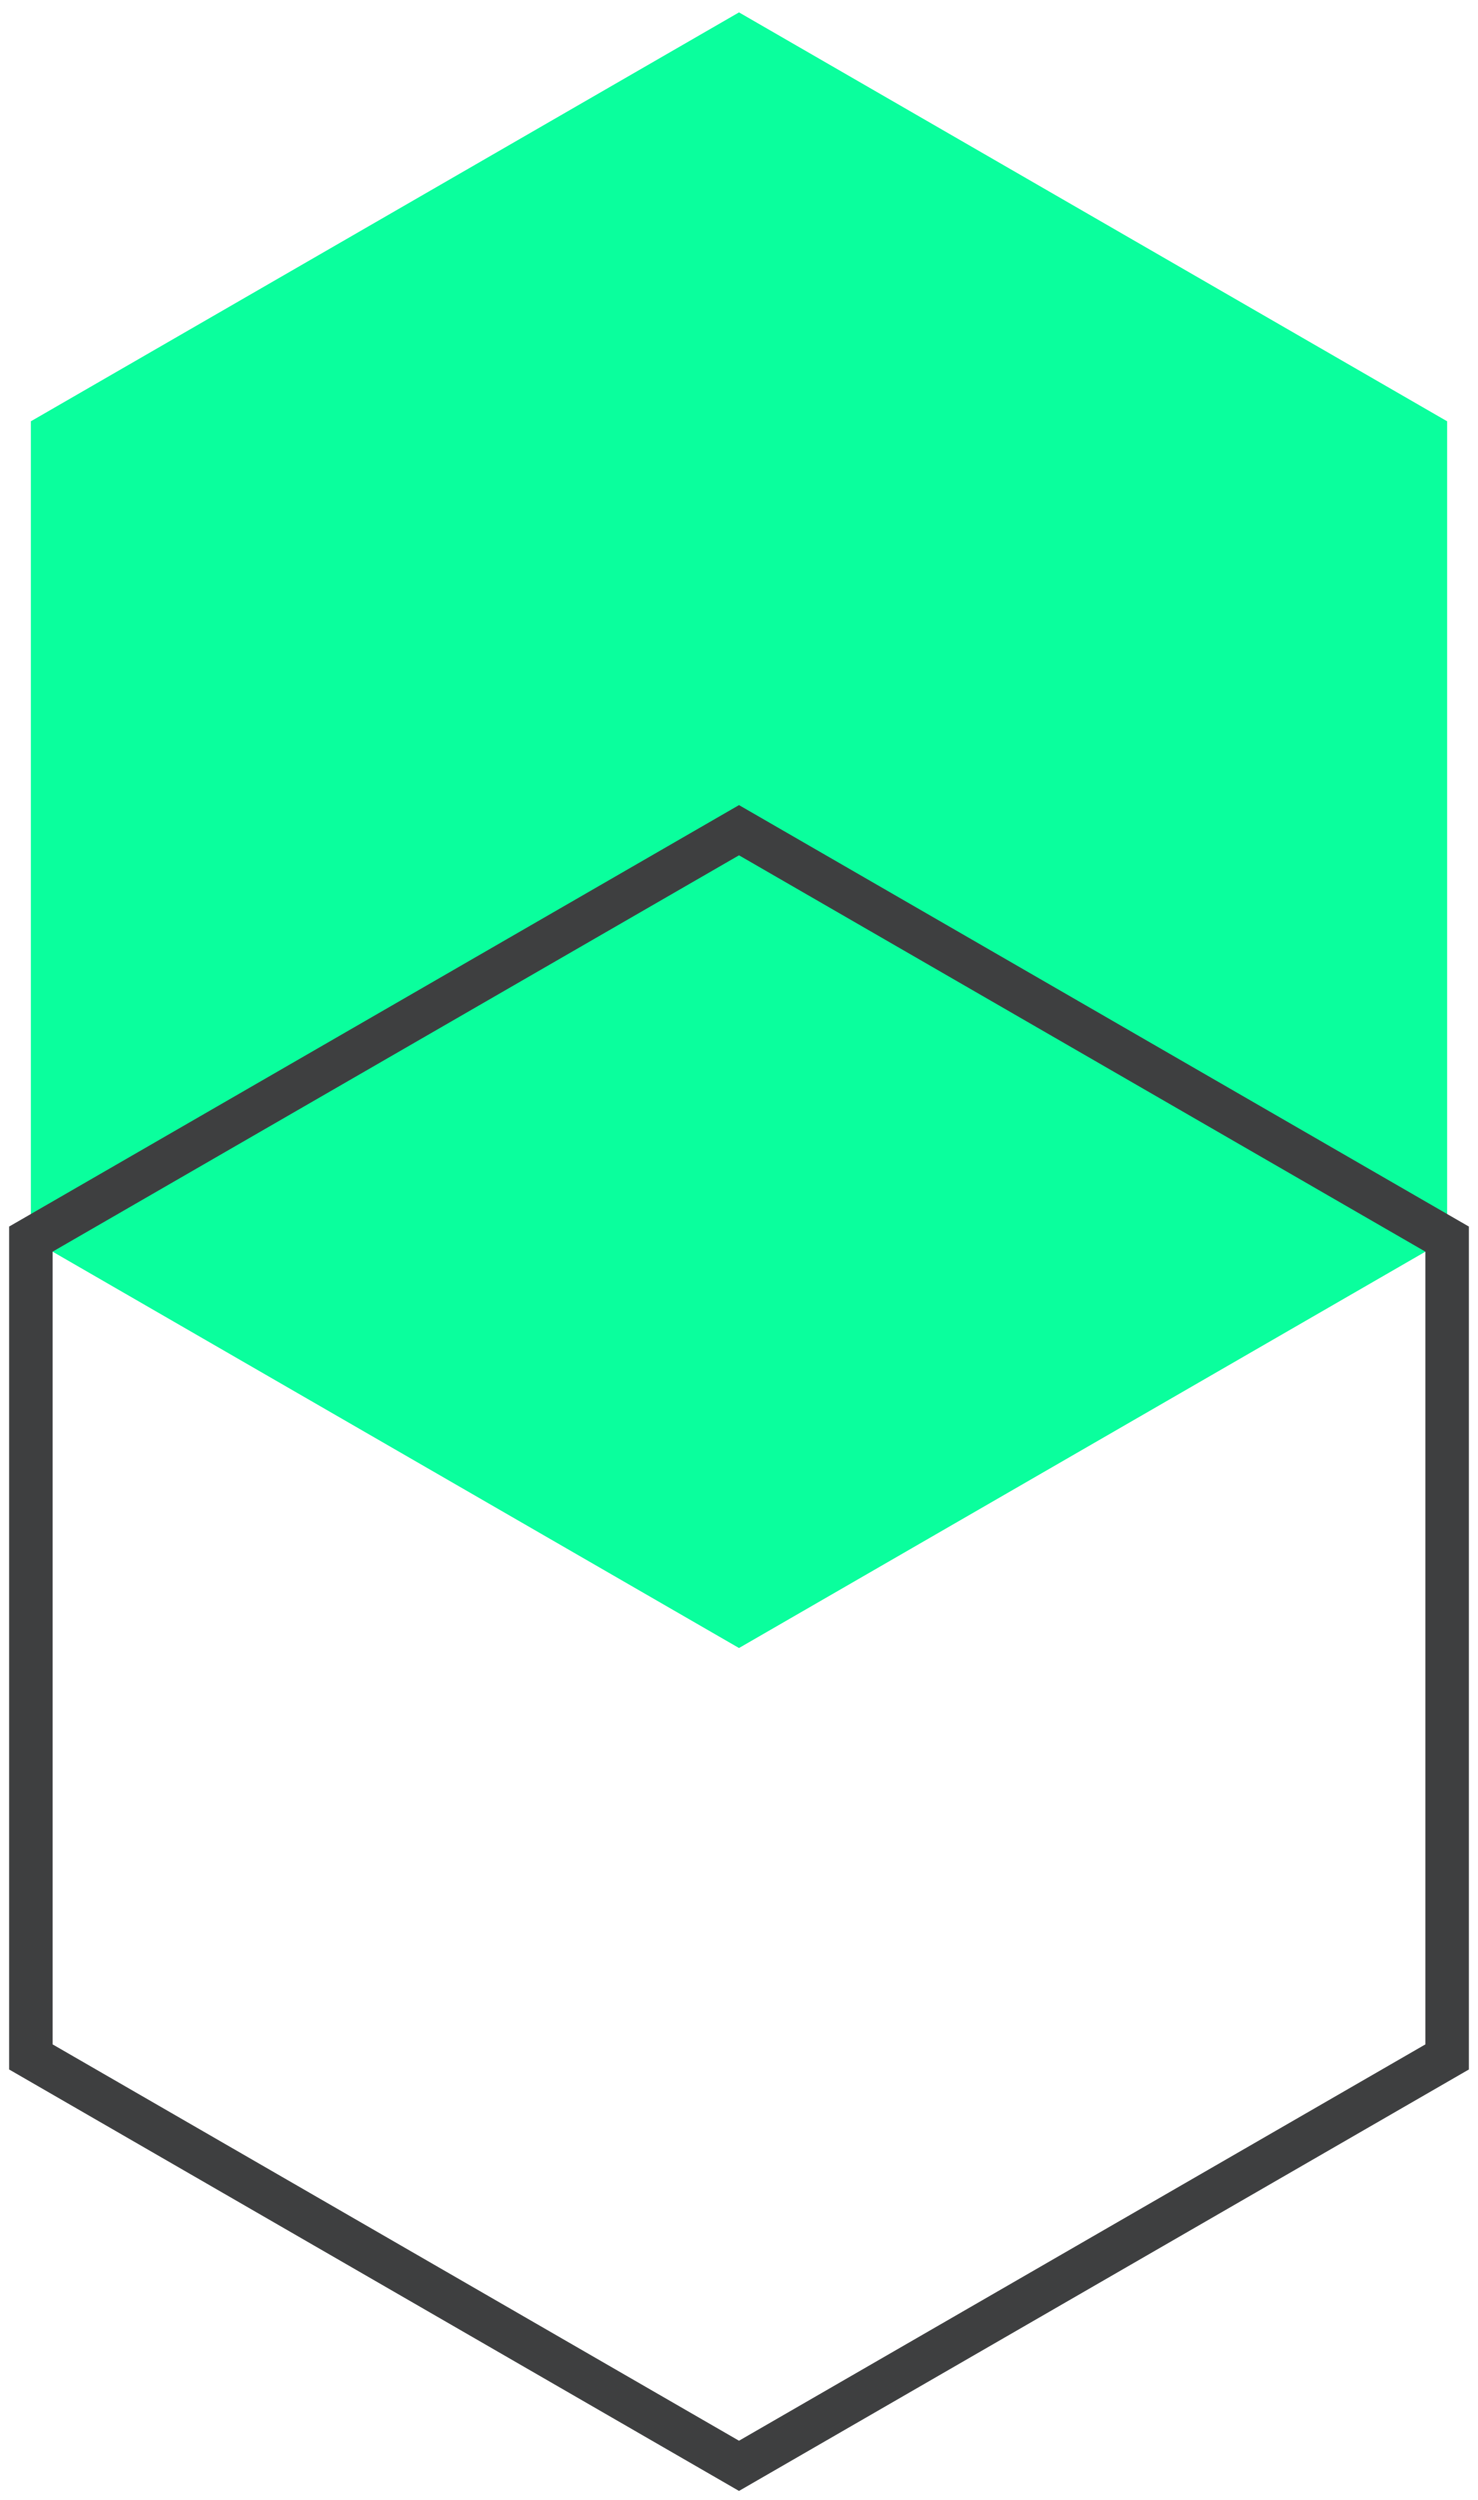 <svg width="68" height="115" viewBox="0 0 68 115" fill="none" xmlns="http://www.w3.org/2000/svg">
<path d="M1.42 57L34 75.81L66.58 57V19.38L34 0.57L1.42 19.38V57Z" fill="#0AFF9D"/>
<path d="M1.42 94.62L34 113.43L66.58 94.62V57L34 38.19L1.42 57V94.62Z" stroke="#3E3F40" stroke-width="2" stroke-miterlimit="10"/>
</svg>

